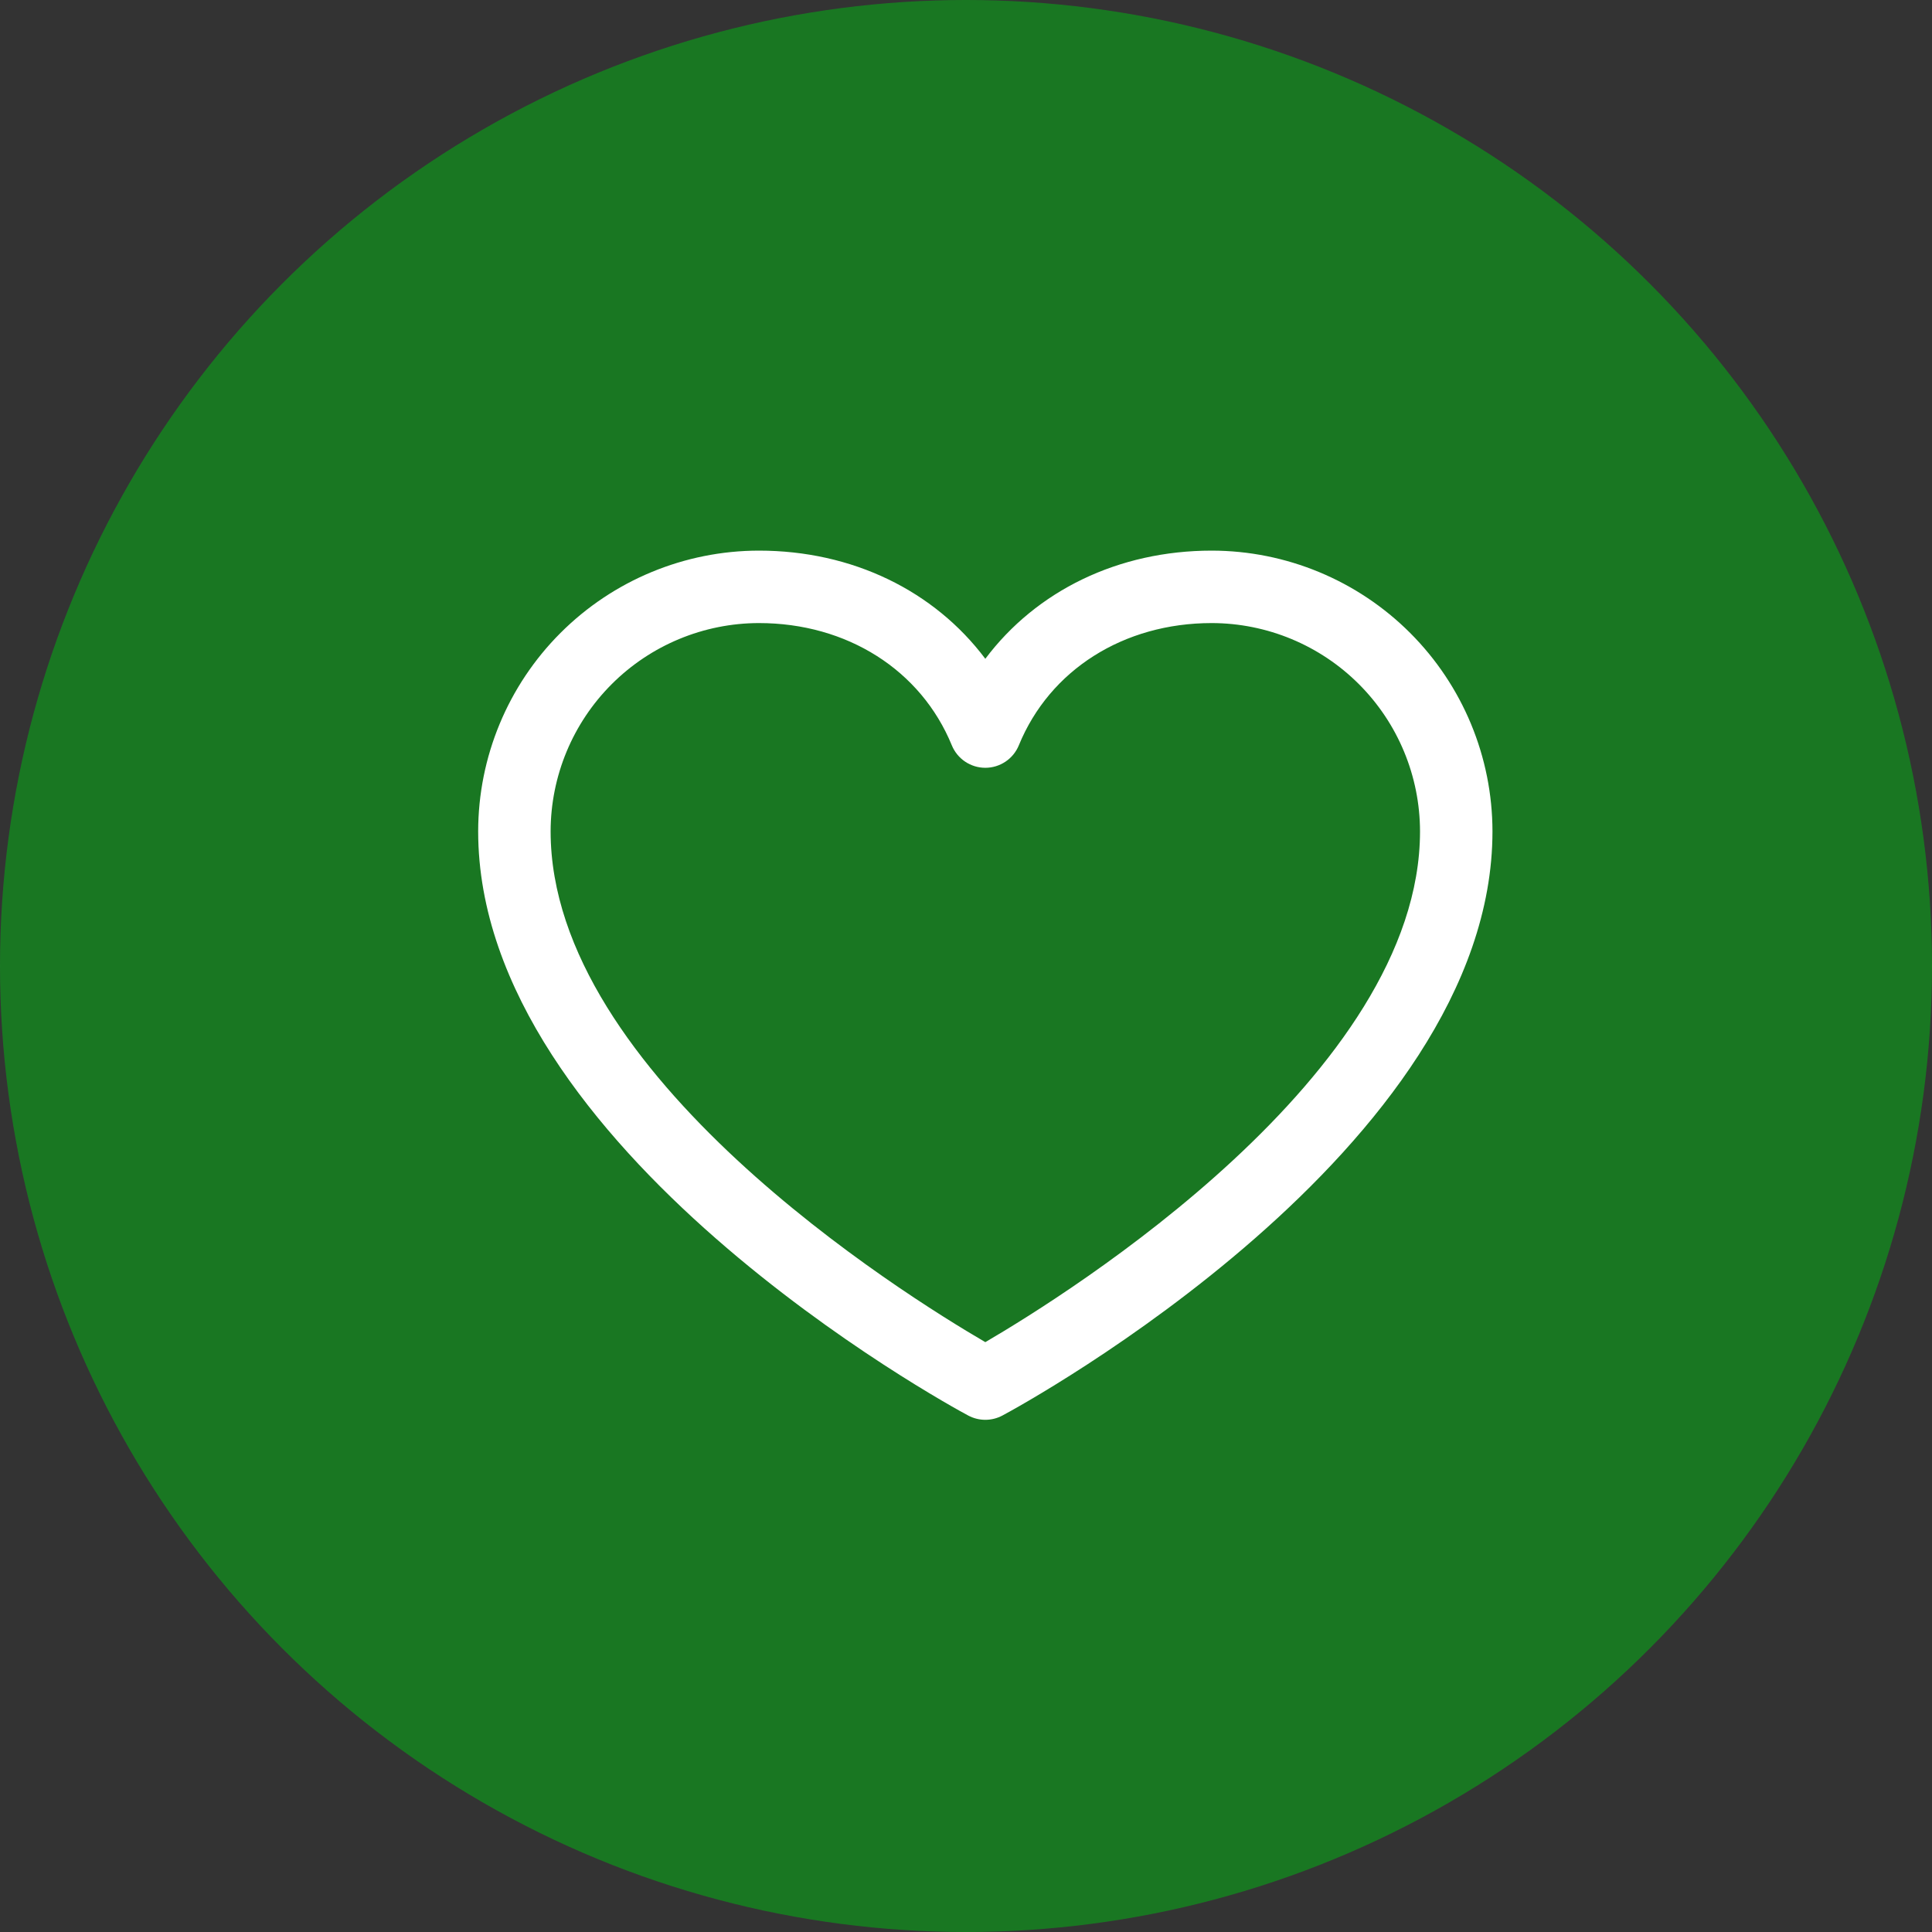 <svg width="100" height="100" viewBox="0 0 100 100" fill="none" xmlns="http://www.w3.org/2000/svg">
<rect x="0" y="0" width="100" height="100" fill="#333333" stroke="none"/>
<circle cx="50" cy="50" r="50" fill="#00BD13" fill-opacity="0.5"/>
<path d="M62.719 28.5C57.879 28.5 53.641 30.581 51 34.099C48.359 30.581 44.121 28.5 39.281 28.5C35.429 28.504 31.735 30.037 29.011 32.761C26.287 35.485 24.754 39.179 24.75 43.031C24.75 59.438 49.076 72.717 50.112 73.266C50.385 73.412 50.69 73.489 51 73.489C51.31 73.489 51.615 73.412 51.888 73.266C52.924 72.717 77.25 59.438 77.25 43.031C77.246 39.179 75.713 35.485 72.989 32.761C70.265 30.037 66.571 28.504 62.719 28.5ZM51 69.469C46.72 66.975 28.5 55.615 28.5 43.031C28.504 40.173 29.641 37.433 31.662 35.412C33.683 33.391 36.423 32.254 39.281 32.25C43.84 32.25 47.667 34.678 49.266 38.578C49.407 38.922 49.647 39.216 49.956 39.423C50.265 39.63 50.628 39.741 51 39.741C51.372 39.741 51.735 39.63 52.044 39.423C52.353 39.216 52.593 38.922 52.734 38.578C54.333 34.671 58.16 32.25 62.719 32.25C65.577 32.254 68.317 33.391 70.338 35.412C72.359 37.433 73.496 40.173 73.5 43.031C73.5 55.596 55.275 66.973 51 69.469Z" fill="white"/>
</svg>
